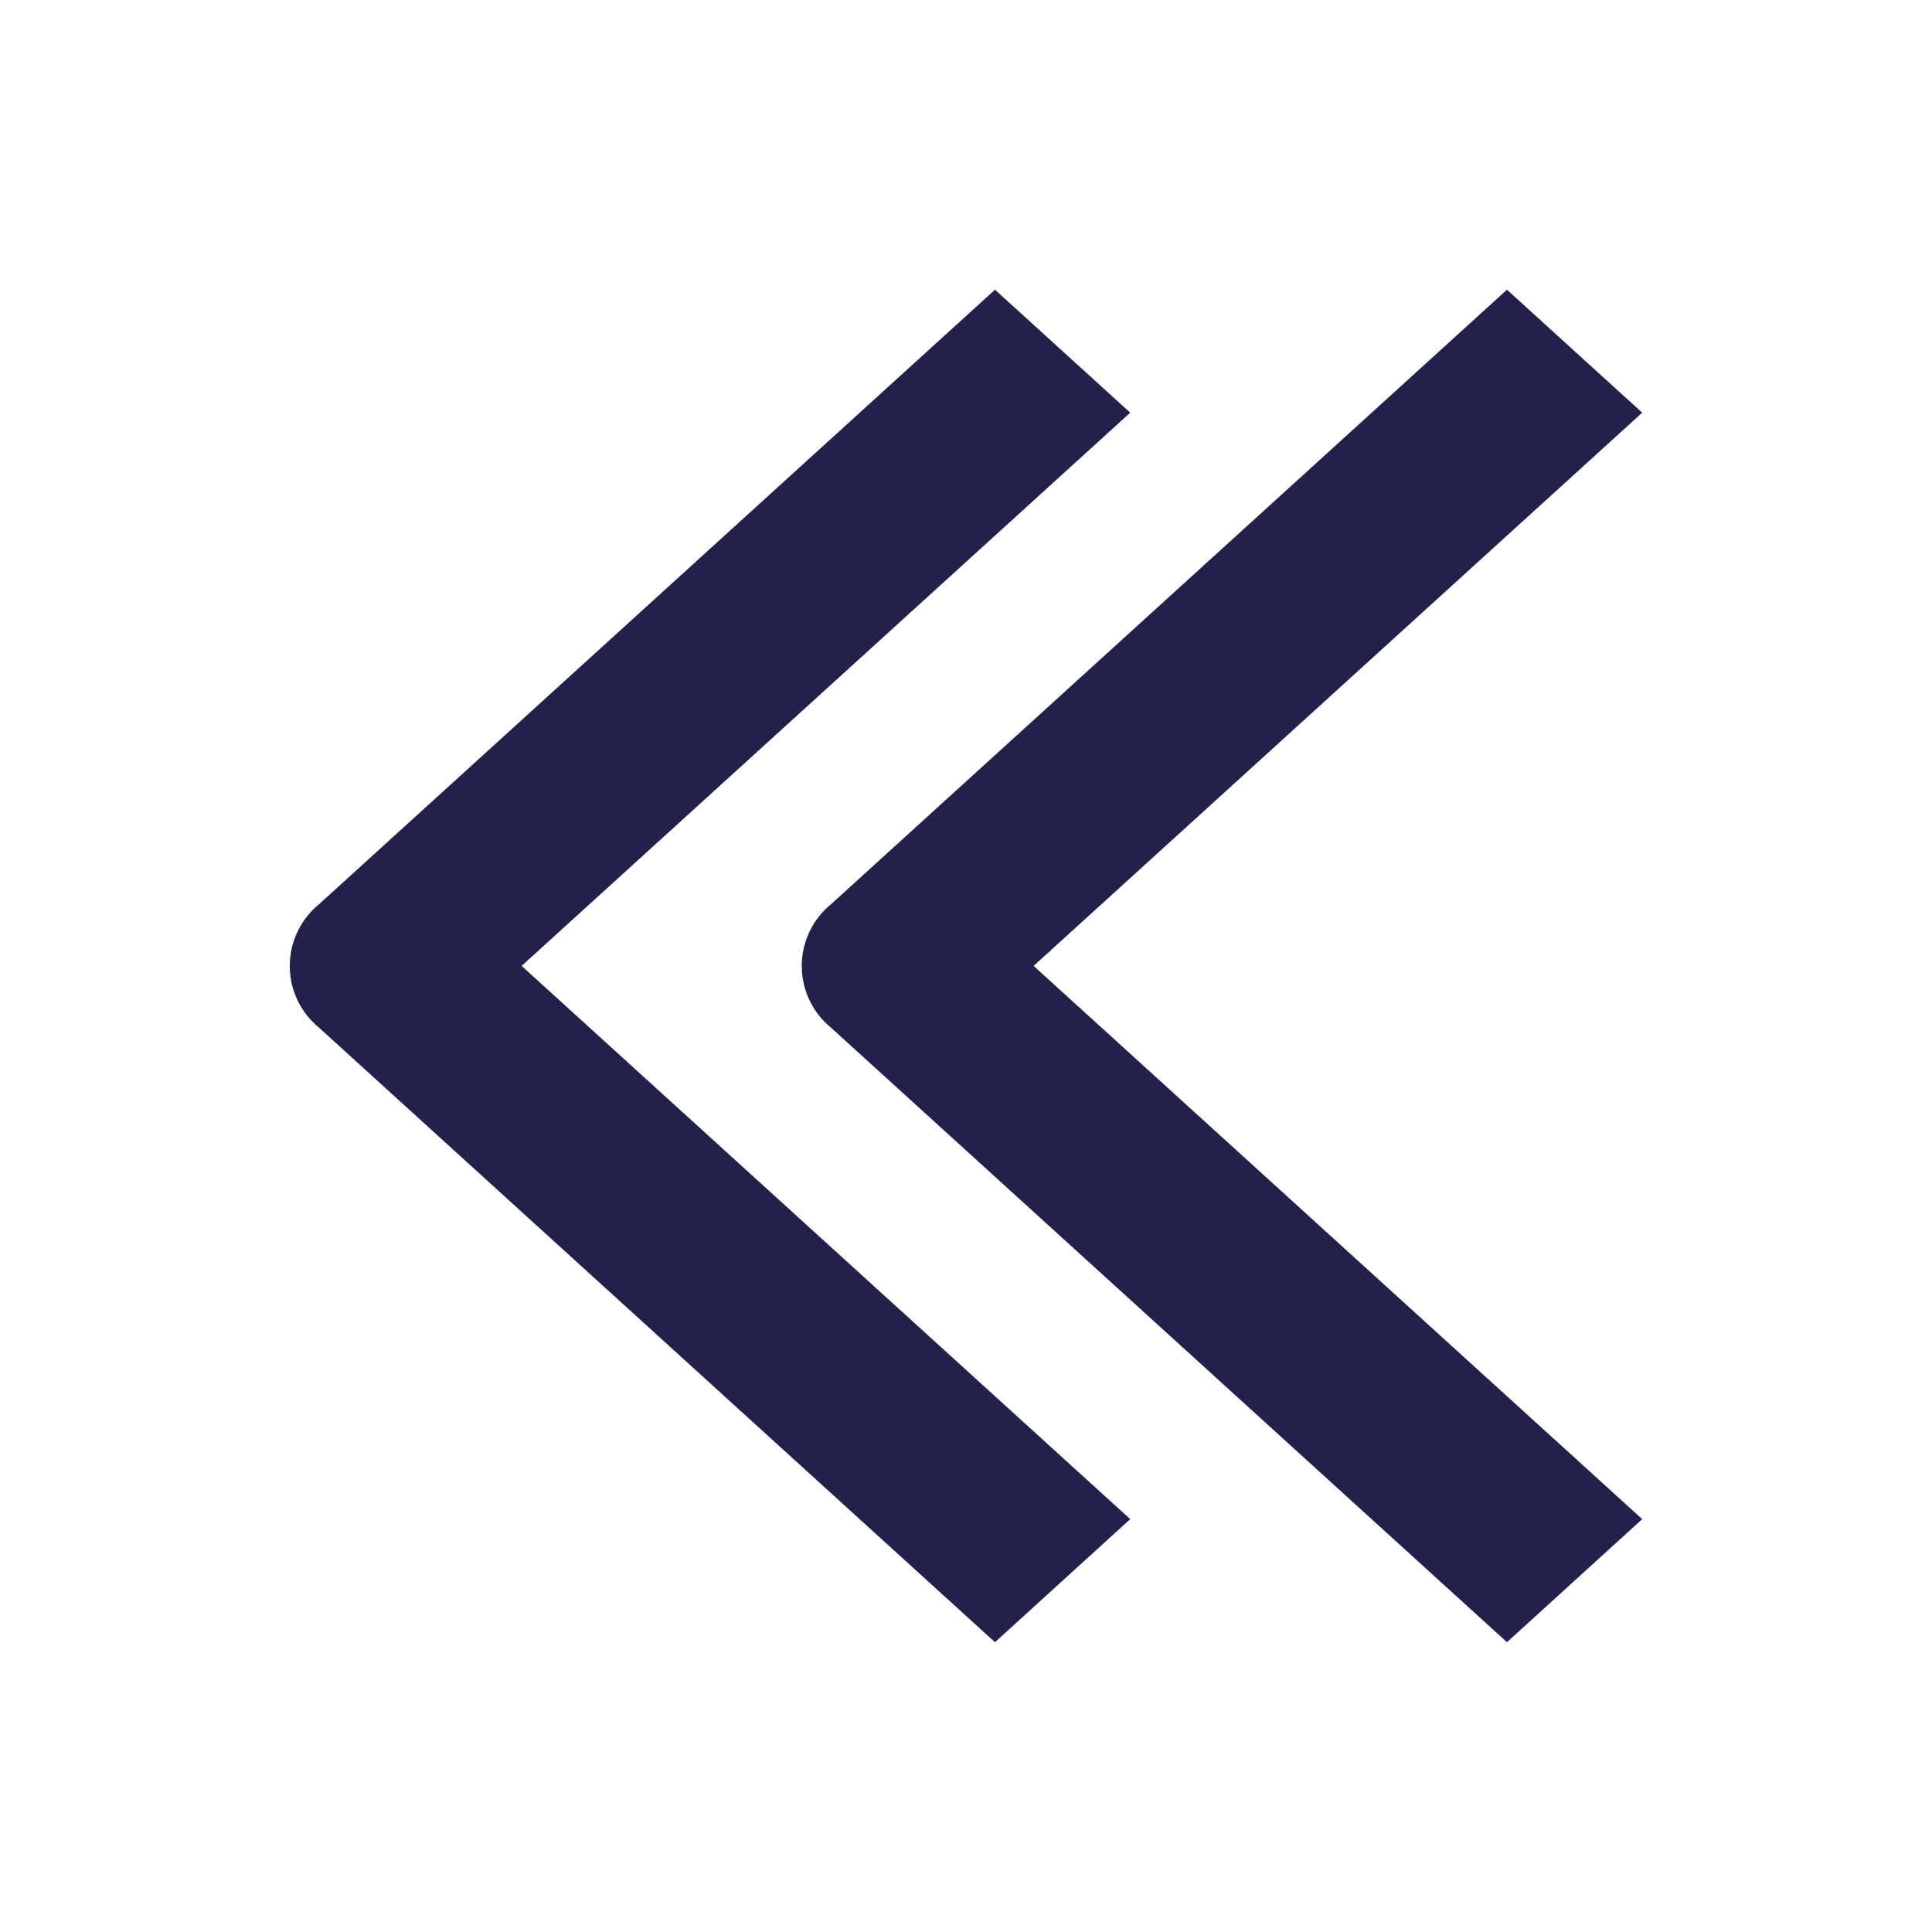 <svg id="btn_back" xmlns="http://www.w3.org/2000/svg" width="20" height="20" viewBox="0 0 20 20">
    <g id="Group_1759" data-name="Group 1759" transform="translate(-1615.918 -101.3)">
        <path id="Path_3522" data-name="Path 3522" d="M1127.3,210.3l-7-6.364a.825.825,0,0,1,0-1.273l7-6.364,1.4,1.273-6.3,5.727,6.3,5.727Z" transform="translate(498.918 -92)" fill="#22214b"/>
        <path id="Path_3523" data-name="Path 3523" d="M1133.3,210.3l-7-6.364a.825.825,0,0,1,0-1.273l7-6.364,1.4,1.273-6.3,5.727,6.3,5.727Z" transform="translate(498.218 -92)" fill="#22214b"/>
    </g>
</svg>
